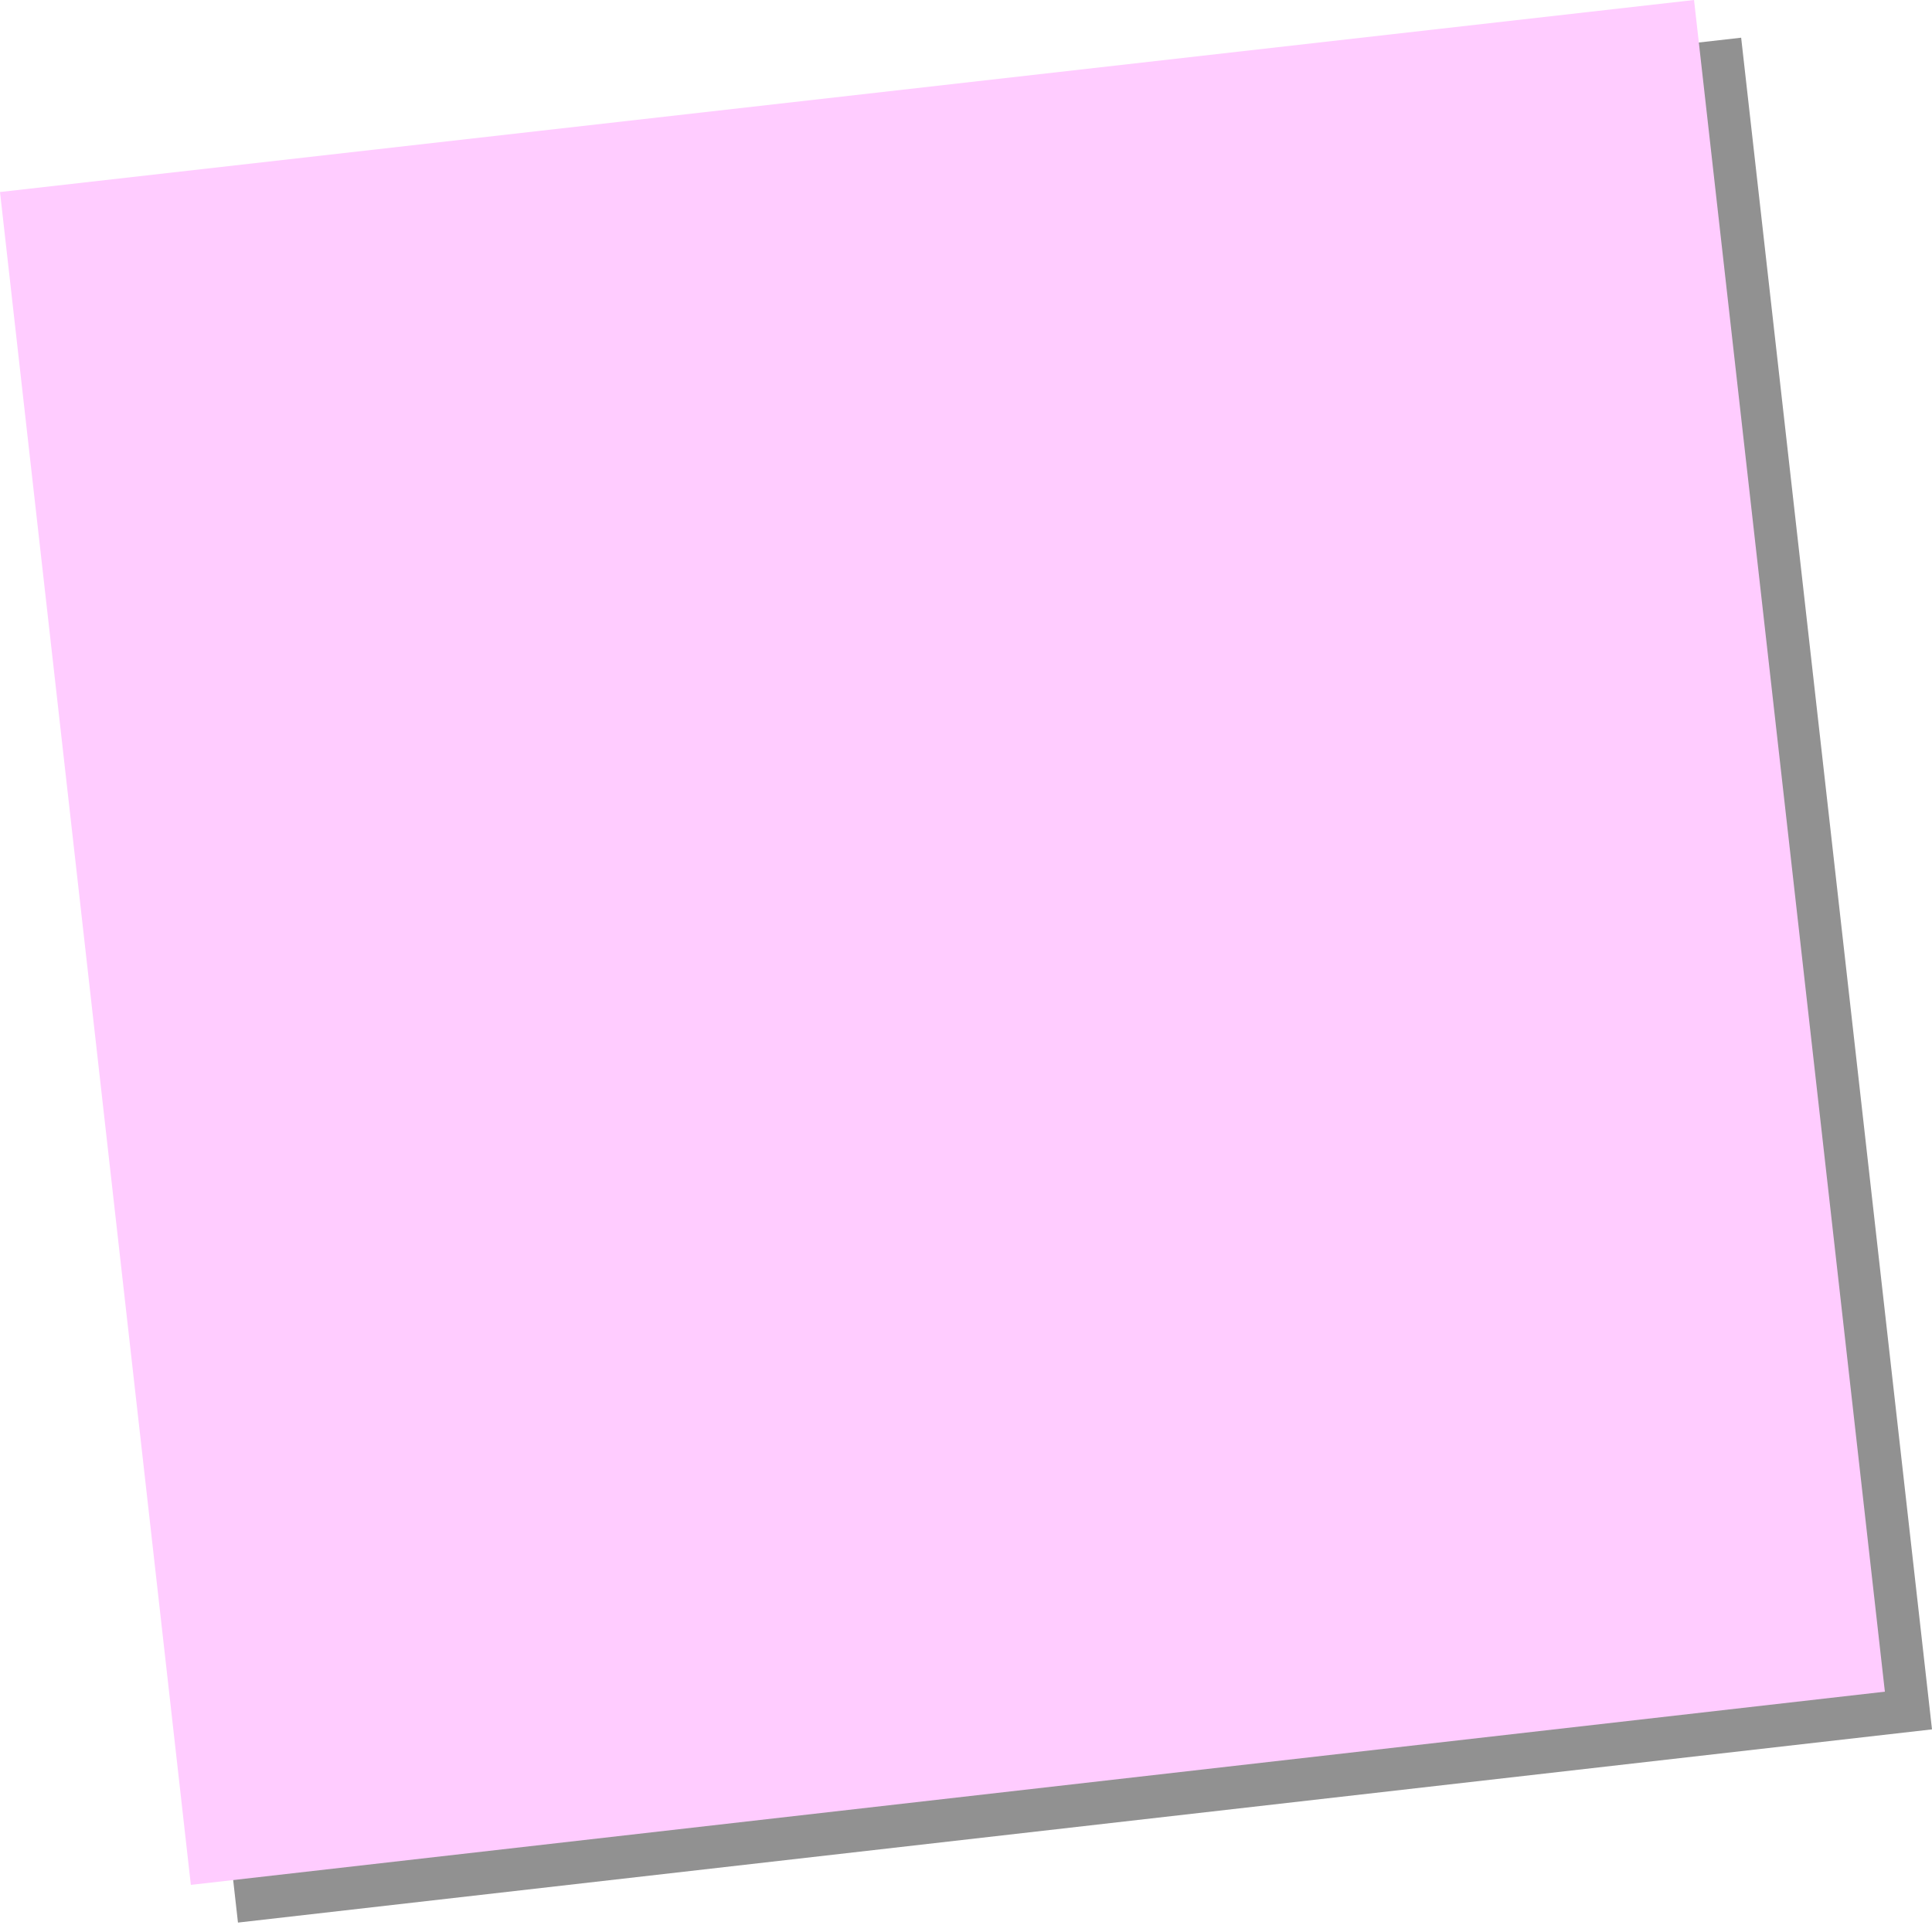 <?xml version="1.0" encoding="utf-8"?>
<svg version="1.1" id="Layer_1"
xmlns="http://www.w3.org/2000/svg"
xmlns:xlink="http://www.w3.org/1999/xlink"
xmlns:author="http://www.sothink.com"
width="82px" height="82px"
xml:space="preserve">
<g id="700" transform="matrix(1, 0, 0, 1, 0, 0)">
<path style="fill:#000000;fill-opacity:0.431" d="M73.9,1.6L82 73.4L10.1 81.6L2 9.75L73.9 1.6" />
<path style="fill:#FFCCFF;fill-opacity:1" d="M80,71.8L8.1 80L0 8.15L71.9 0L80 71.8" />
</g>
</svg>
